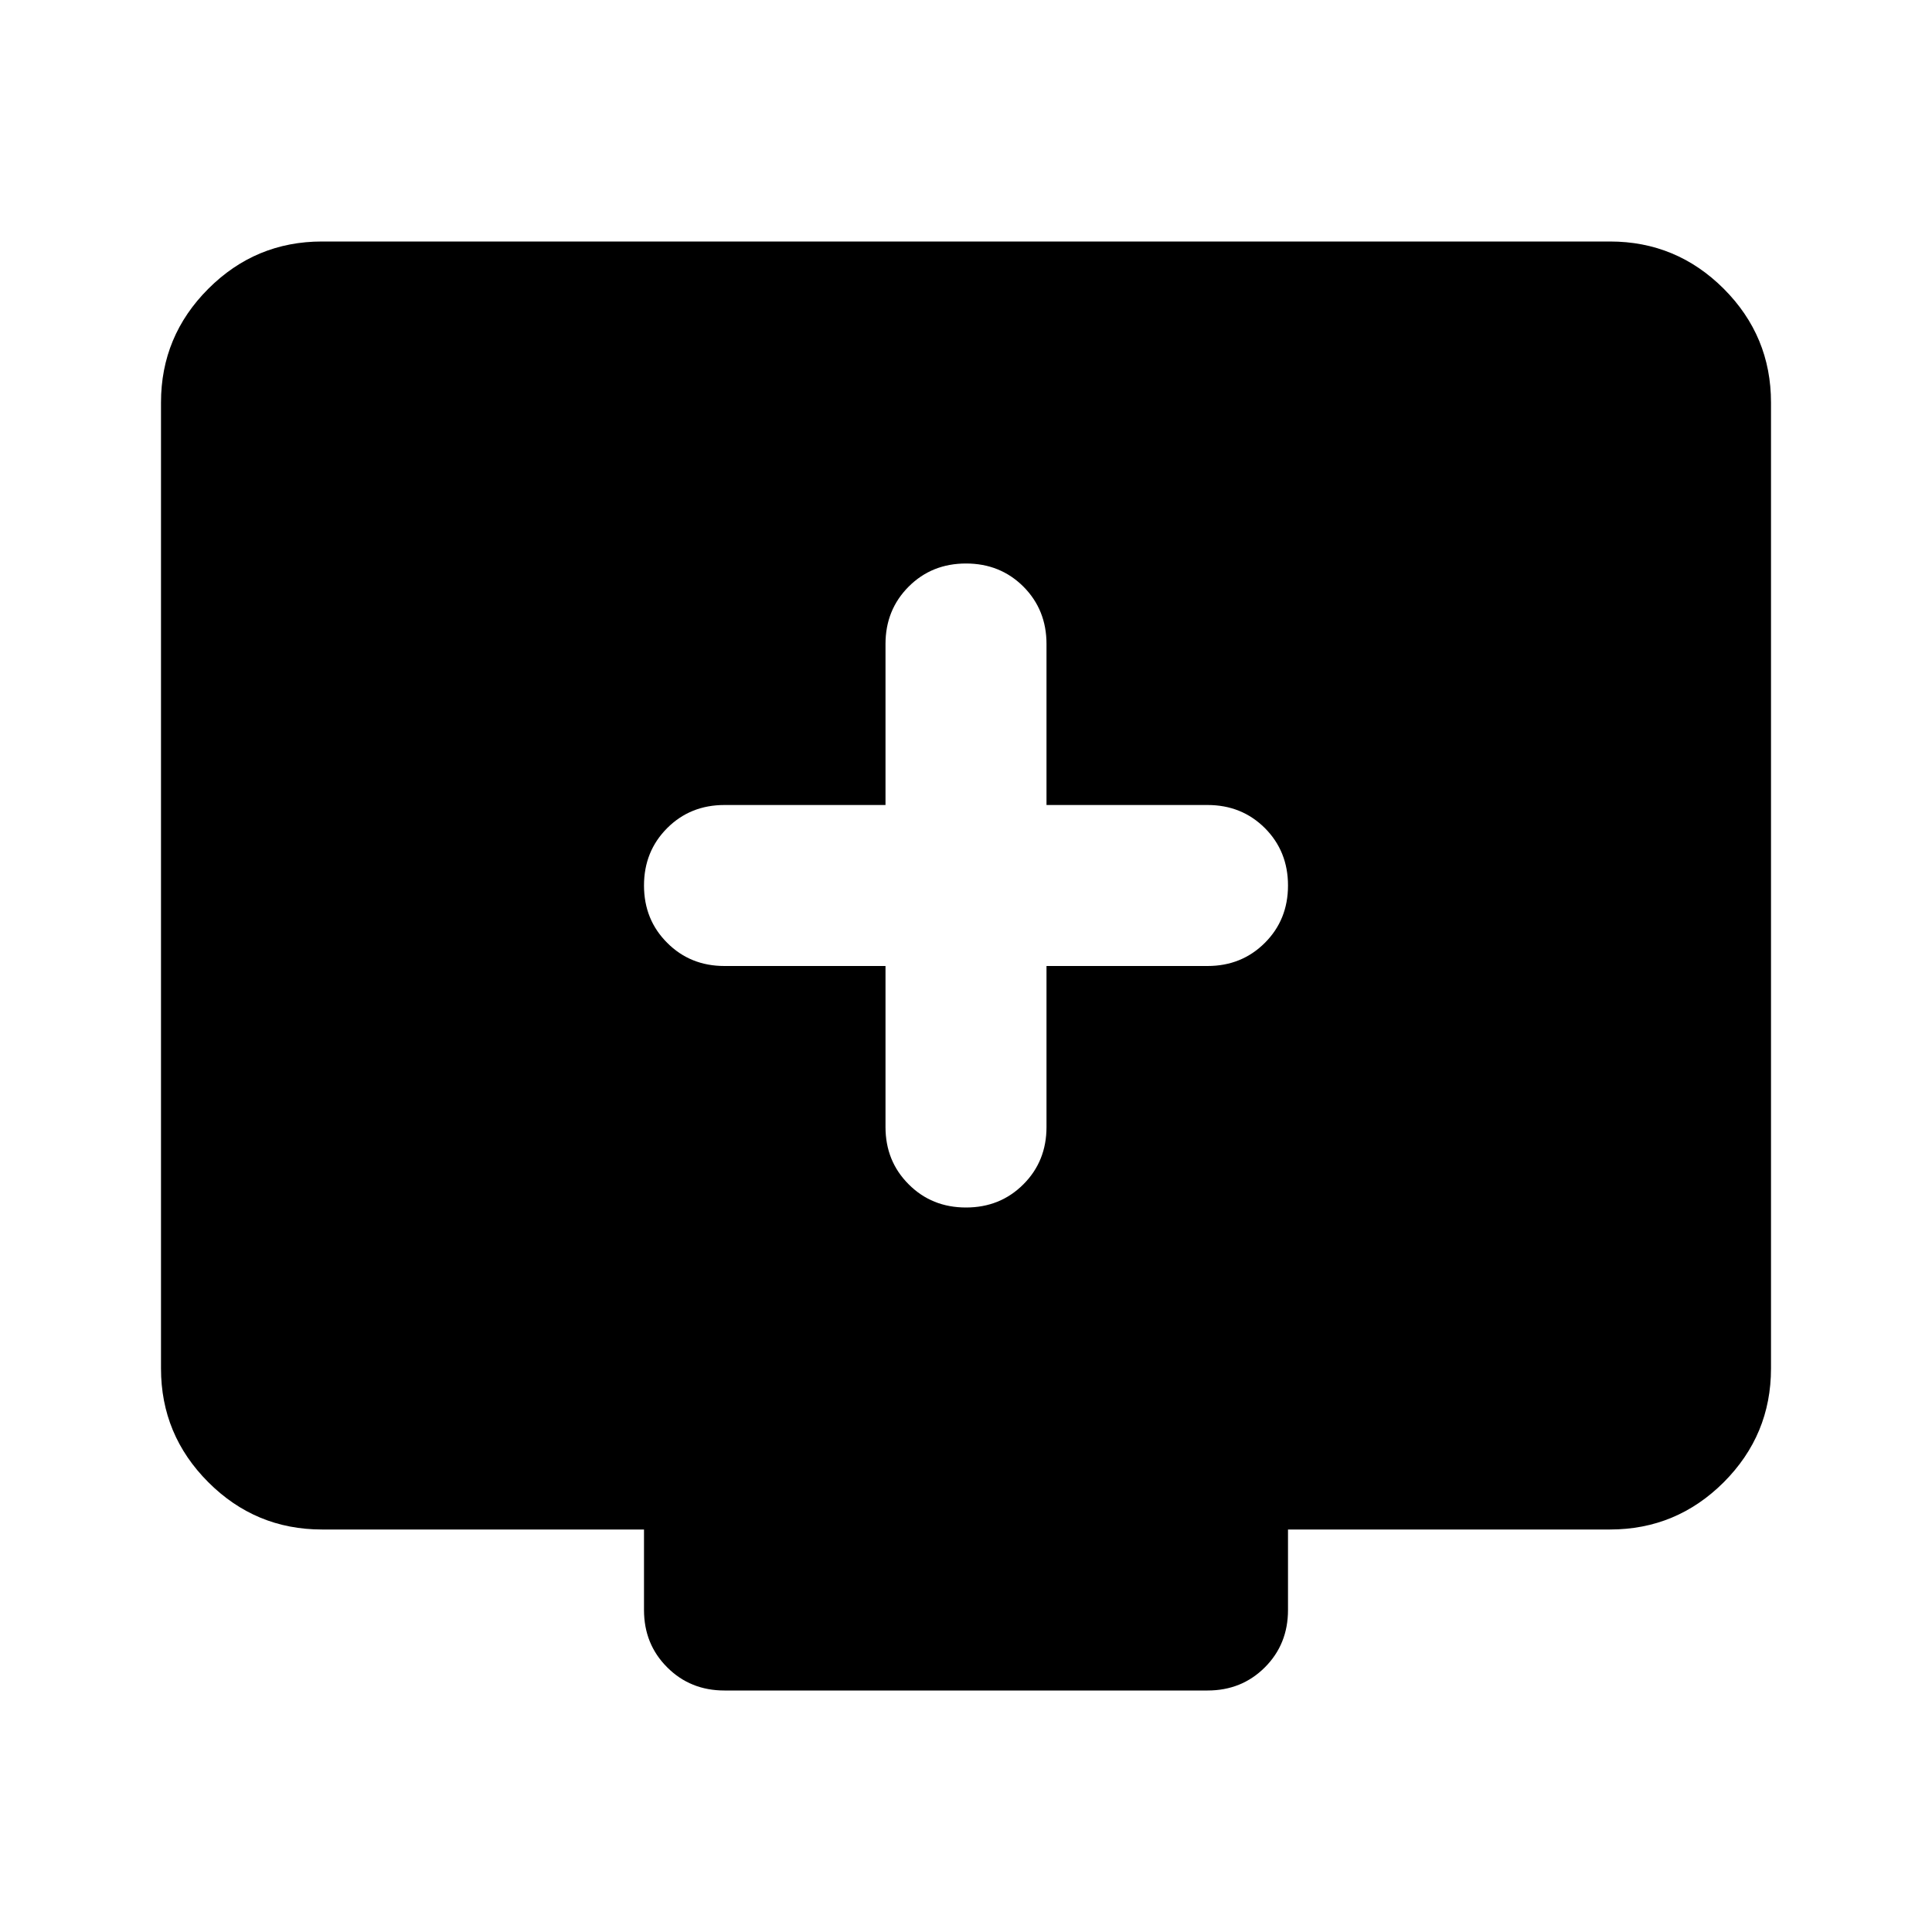 <svg xmlns="http://www.w3.org/2000/svg" height="24" width="24"><path d="M12 15Q12.425 15 12.713 14.712Q13 14.425 13 14V12H15Q15.425 12 15.713 11.712Q16 11.425 16 11Q16 10.575 15.713 10.287Q15.425 10 15 10H13V8Q13 7.575 12.713 7.287Q12.425 7 12 7Q11.575 7 11.288 7.287Q11 7.575 11 8V10H9Q8.575 10 8.288 10.287Q8 10.575 8 11Q8 11.425 8.288 11.712Q8.575 12 9 12H11V14Q11 14.425 11.288 14.712Q11.575 15 12 15ZM9 21Q8.575 21 8.288 20.712Q8 20.425 8 20V19H4Q3.175 19 2.588 18.413Q2 17.825 2 17V5Q2 4.175 2.588 3.587Q3.175 3 4 3H20Q20.825 3 21.413 3.587Q22 4.175 22 5V17Q22 17.825 21.413 18.413Q20.825 19 20 19H16V20Q16 20.425 15.713 20.712Q15.425 21 15 21Z"/></svg>